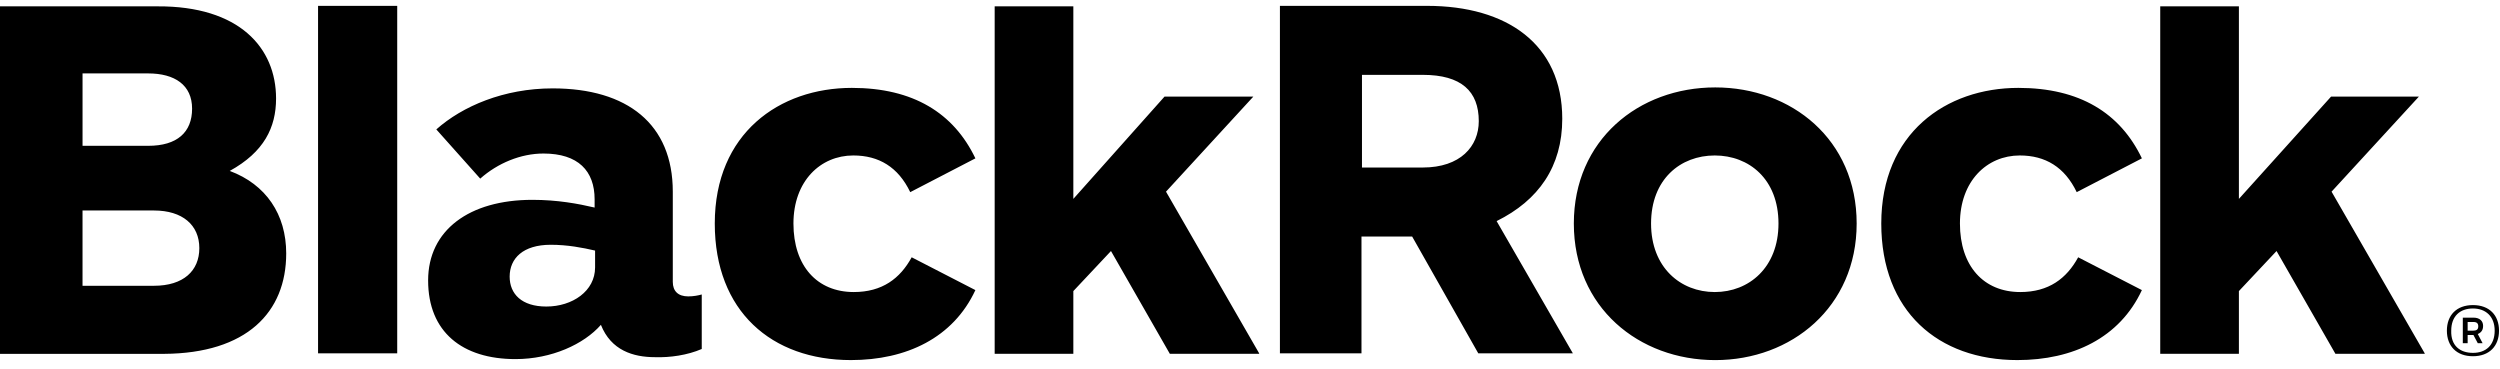 <svg fill="none" height="18" viewBox="0 0 122 18" width="122" xmlns="http://www.w3.org/2000/svg" xmlns:xlink="http://www.w3.org/1999/xlink"><clipPath id="a"><path d="m0 .286h122v17.429h-122z"/></clipPath><g clip-path="url(#a)"><path d="m15.521 17.243v-16.957h3.863v16.957zm75.084-6.335c0-4.098-3.179-6.642-6.901-6.642-3.745 0-6.901 2.567-6.901 6.642 0 4.098 3.179 6.665 6.901 6.665 3.721 0 6.901-2.591 6.901-6.665zm-3.815 0c0 2.143-1.437 3.344-3.109 3.344s-3.109-1.201-3.109-3.344c0-2.167 1.437-3.321 3.109-3.321s3.109 1.154 3.109 3.321zm-72.823 1.46c0-1.908-.989-3.368-2.756-4.027 1.672-.919 2.261-2.12 2.261-3.533 0-2.473-1.79-4.522-5.794-4.498h-7.678v16.958h8.008c4.027-.024 5.959-2.026 5.959-4.899zm-4.593-7.066c0 1.154-.73 1.814-2.143 1.814h-3.203v-3.533h3.203c1.295 0 2.143.565 2.143 1.719zm.353 6.807c0 1.107-.777 1.837-2.214 1.837h-3.486v-3.674h3.486c1.39 0 2.214.707 2.214 1.837zm37.872-4.381c-1.06-2.214-3.038-3.439-6.029-3.439-3.533 0-6.689 2.214-6.689 6.618 0 4.287 2.779 6.665 6.642 6.665 2.708 0 4.993-1.083 6.076-3.415l-3.109-1.601c-.565 1.036-1.437 1.696-2.826 1.696-1.79 0-2.944-1.272-2.944-3.344 0-2.073 1.319-3.321 2.921-3.321 1.248 0 2.19.565 2.779 1.79zm56.925 0c-1.06-2.214-3.038-3.439-6.029-3.439-3.533 0-6.689 2.214-6.689 6.618 0 4.287 2.779 6.665 6.642 6.665 2.708 0 4.993-1.083 6.076-3.415l-3.109-1.601c-.565 1.036-1.436 1.696-2.826 1.696-1.79 0-2.944-1.272-2.944-3.344 0-2.073 1.319-3.321 2.92-3.321 1.248 0 2.19.565 2.779 1.79zm-32.384 9.515-3.227-5.7h-2.473v5.7h-3.98v-16.957h7.183c3.886 0 6.595 1.861 6.595 5.511 0 2.332-1.154 3.98-3.203 4.993l3.721 6.453zm-5.676-9.068h2.968c1.837 0 2.732-1.036 2.732-2.261 0-1.46-.848-2.261-2.732-2.261h-2.968zm-32.219 8.856v-2.661c-.165.047-.4.094-.659.094-.495 0-.754-.259-.754-.707v-4.404c0-3.297-2.214-5.04-5.864-5.04-2.379 0-4.404.871-5.676 2.002l2.143 2.402c.848-.754 1.978-1.225 3.085-1.225 1.696 0 2.497.848 2.497 2.237v.4c-.801-.188-1.813-.377-3.038-.377-3.085 0-5.087 1.484-5.087 3.933 0 2.52 1.672 3.839 4.263 3.839 1.766 0 3.344-.73 4.169-1.672.495 1.248 1.578 1.578 2.638 1.578.73.024 1.578-.094 2.285-.4zm-5.205-3.98c0 1.154-1.107 1.908-2.379 1.908-1.201 0-1.79-.612-1.79-1.46 0-.895.659-1.554 2.002-1.554.824 0 1.554.141 2.167.283zm89.286 4.192-4.546-7.89 4.263-4.64h-4.286l-4.499 4.993v-9.397h-3.839v16.958h3.839v-3.062l1.837-1.955 2.874 5.017h4.357zm-56.879 0-4.546-7.89 4.263-4.64h-4.334l-4.451 4.993v-9.397h-3.839v16.958h3.839v-3.062l1.837-1.955 2.873 5.017h4.357zm59.233-2.355c.801 0 1.272.495 1.272 1.248s-.471 1.248-1.272 1.248-1.272-.494-1.272-1.248.471-1.248 1.272-1.248zm0 2.332c.636 0 1.06-.377 1.06-1.083 0-.707-.448-1.083-1.06-1.083-.636 0-1.06.377-1.06 1.083-.023.73.424 1.083 1.06 1.083zm-.495-1.719h.519c.306 0 .471.165.471.4 0 .212-.095.33-.259.4l.235.448h-.235l-.212-.4h-.283v.4h-.236zm.236.188v.448h.259c.165 0 .259-.047.259-.212 0-.141-.07-.212-.235-.212h-.283z" fill="#000"/></g></svg>
